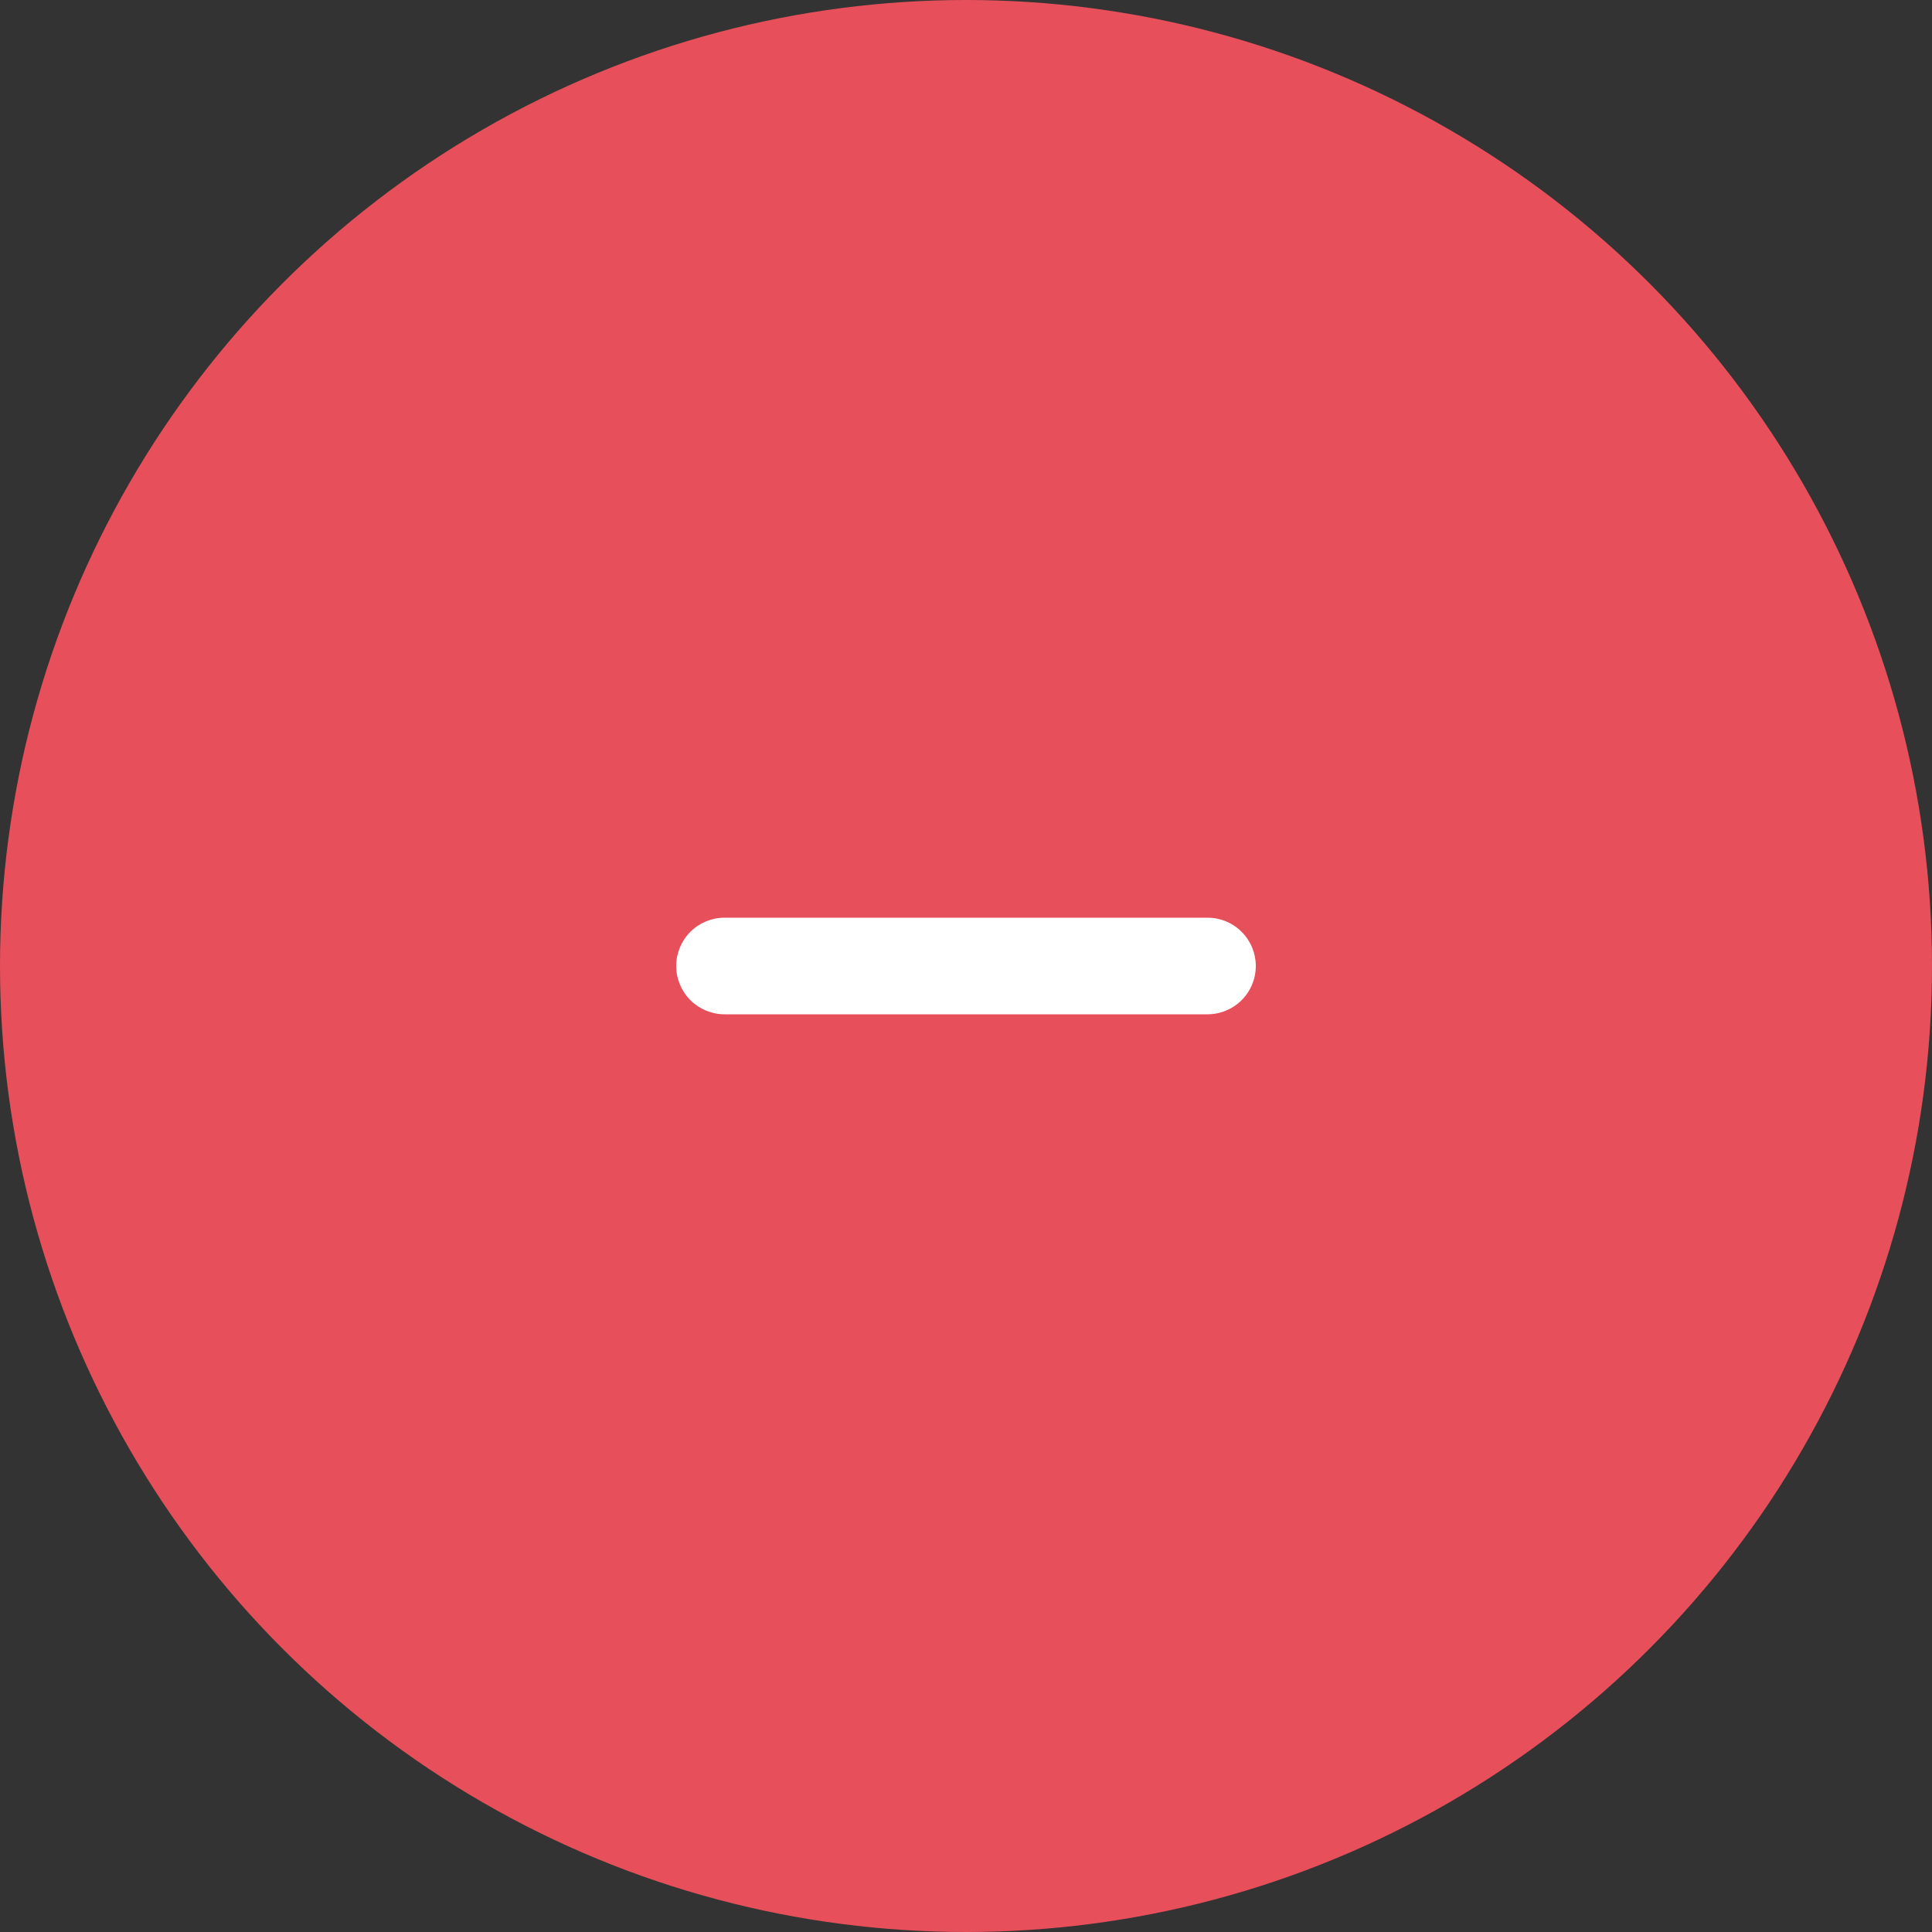 <svg width="40" height="40" viewBox="0 0 40 40" fill="none" xmlns="http://www.w3.org/2000/svg">
<rect x="0" y="0" width="40" height="40" fill="#333333" stroke="none"/>
<circle cx="20" cy="20" r="20" fill="#E74F5B"/>
<path d="M15 19C14.735 19 14.481 19.105 14.293 19.293C14.106 19.48 14 19.735 14 20C14 20.265 14.106 20.519 14.293 20.707C14.481 20.894 14.735 21 15 21H25C25.266 21 25.52 20.894 25.707 20.707C25.895 20.519 26 20.265 26 20C26 19.735 25.895 19.48 25.707 19.293C25.52 19.105 25.266 19 25 19H15Z" fill="white"/>
</svg>
